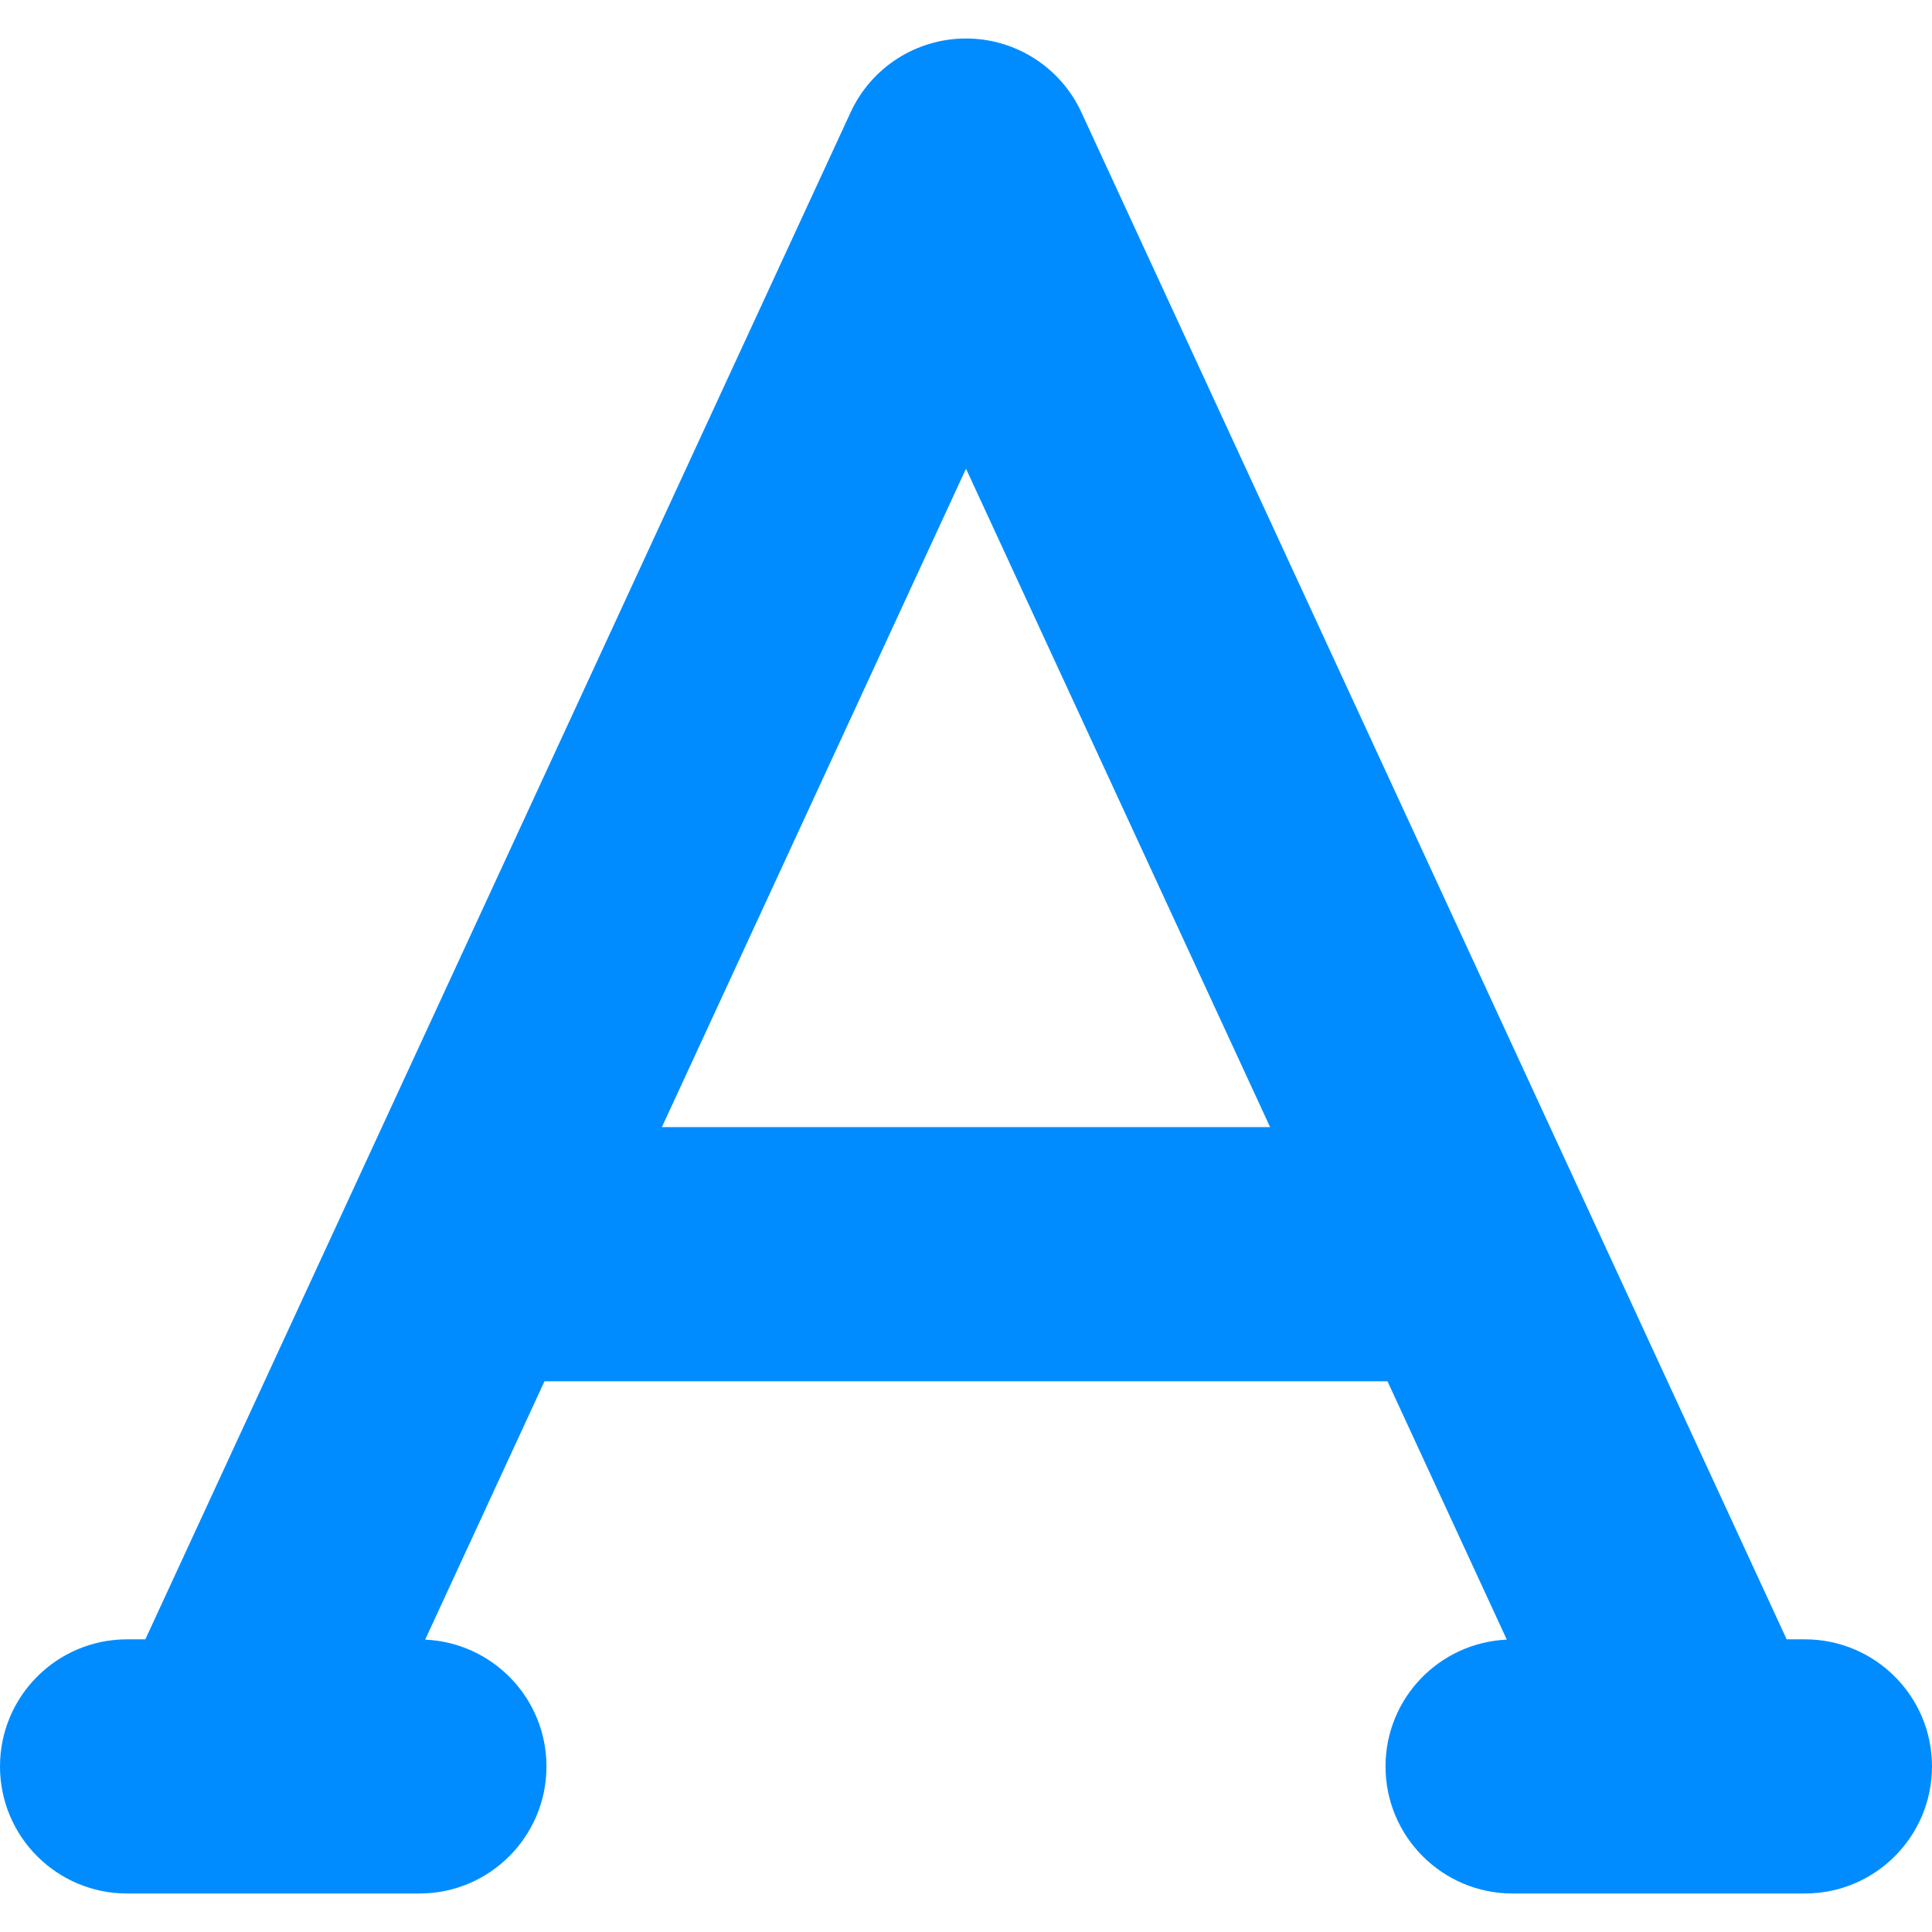 <?xml version="1.0" encoding="iso-8859-1"?>
<!-- Generator: Adobe Illustrator 18.0.0, SVG Export Plug-In . SVG Version: 6.00 Build 0)  -->
<!DOCTYPE svg PUBLIC "-//W3C//DTD SVG 1.1//EN" "http://www.w3.org/Graphics/SVG/1.1/DTD/svg11.dtd">
<svg fill='#008cff' version="1.1" id="Capa_1" xmlns="http://www.w3.org/2000/svg" xmlns:xlink="http://www.w3.org/1999/xlink" x="0px" y="0px"
	 viewBox="0 0 304.049 304.049" style="enable-background:new 0 0 304.049 304.049;" xml:space="preserve">
<path d="M284.049,257.991h-2.874L170.182,17.672c-3.27-7.081-10.358-11.614-18.157-11.614s-14.887,4.533-18.157,11.614
	L22.874,257.991H20c-11.046,0-20,8.954-20,20s8.954,20,20,20h46c11.046,0,20-8.954,20-20c0-10.737-8.468-19.473-19.087-19.954
	l18.777-40.656h132.668l18.777,40.656c-10.619,0.481-19.087,9.216-19.087,19.954c0,11.046,8.954,20,20,20h46
	c11.046,0,20-8.954,20-20S295.095,257.991,284.049,257.991z M104.165,177.381l47.86-103.624l47.86,103.624H104.165z"/>
</svg>
